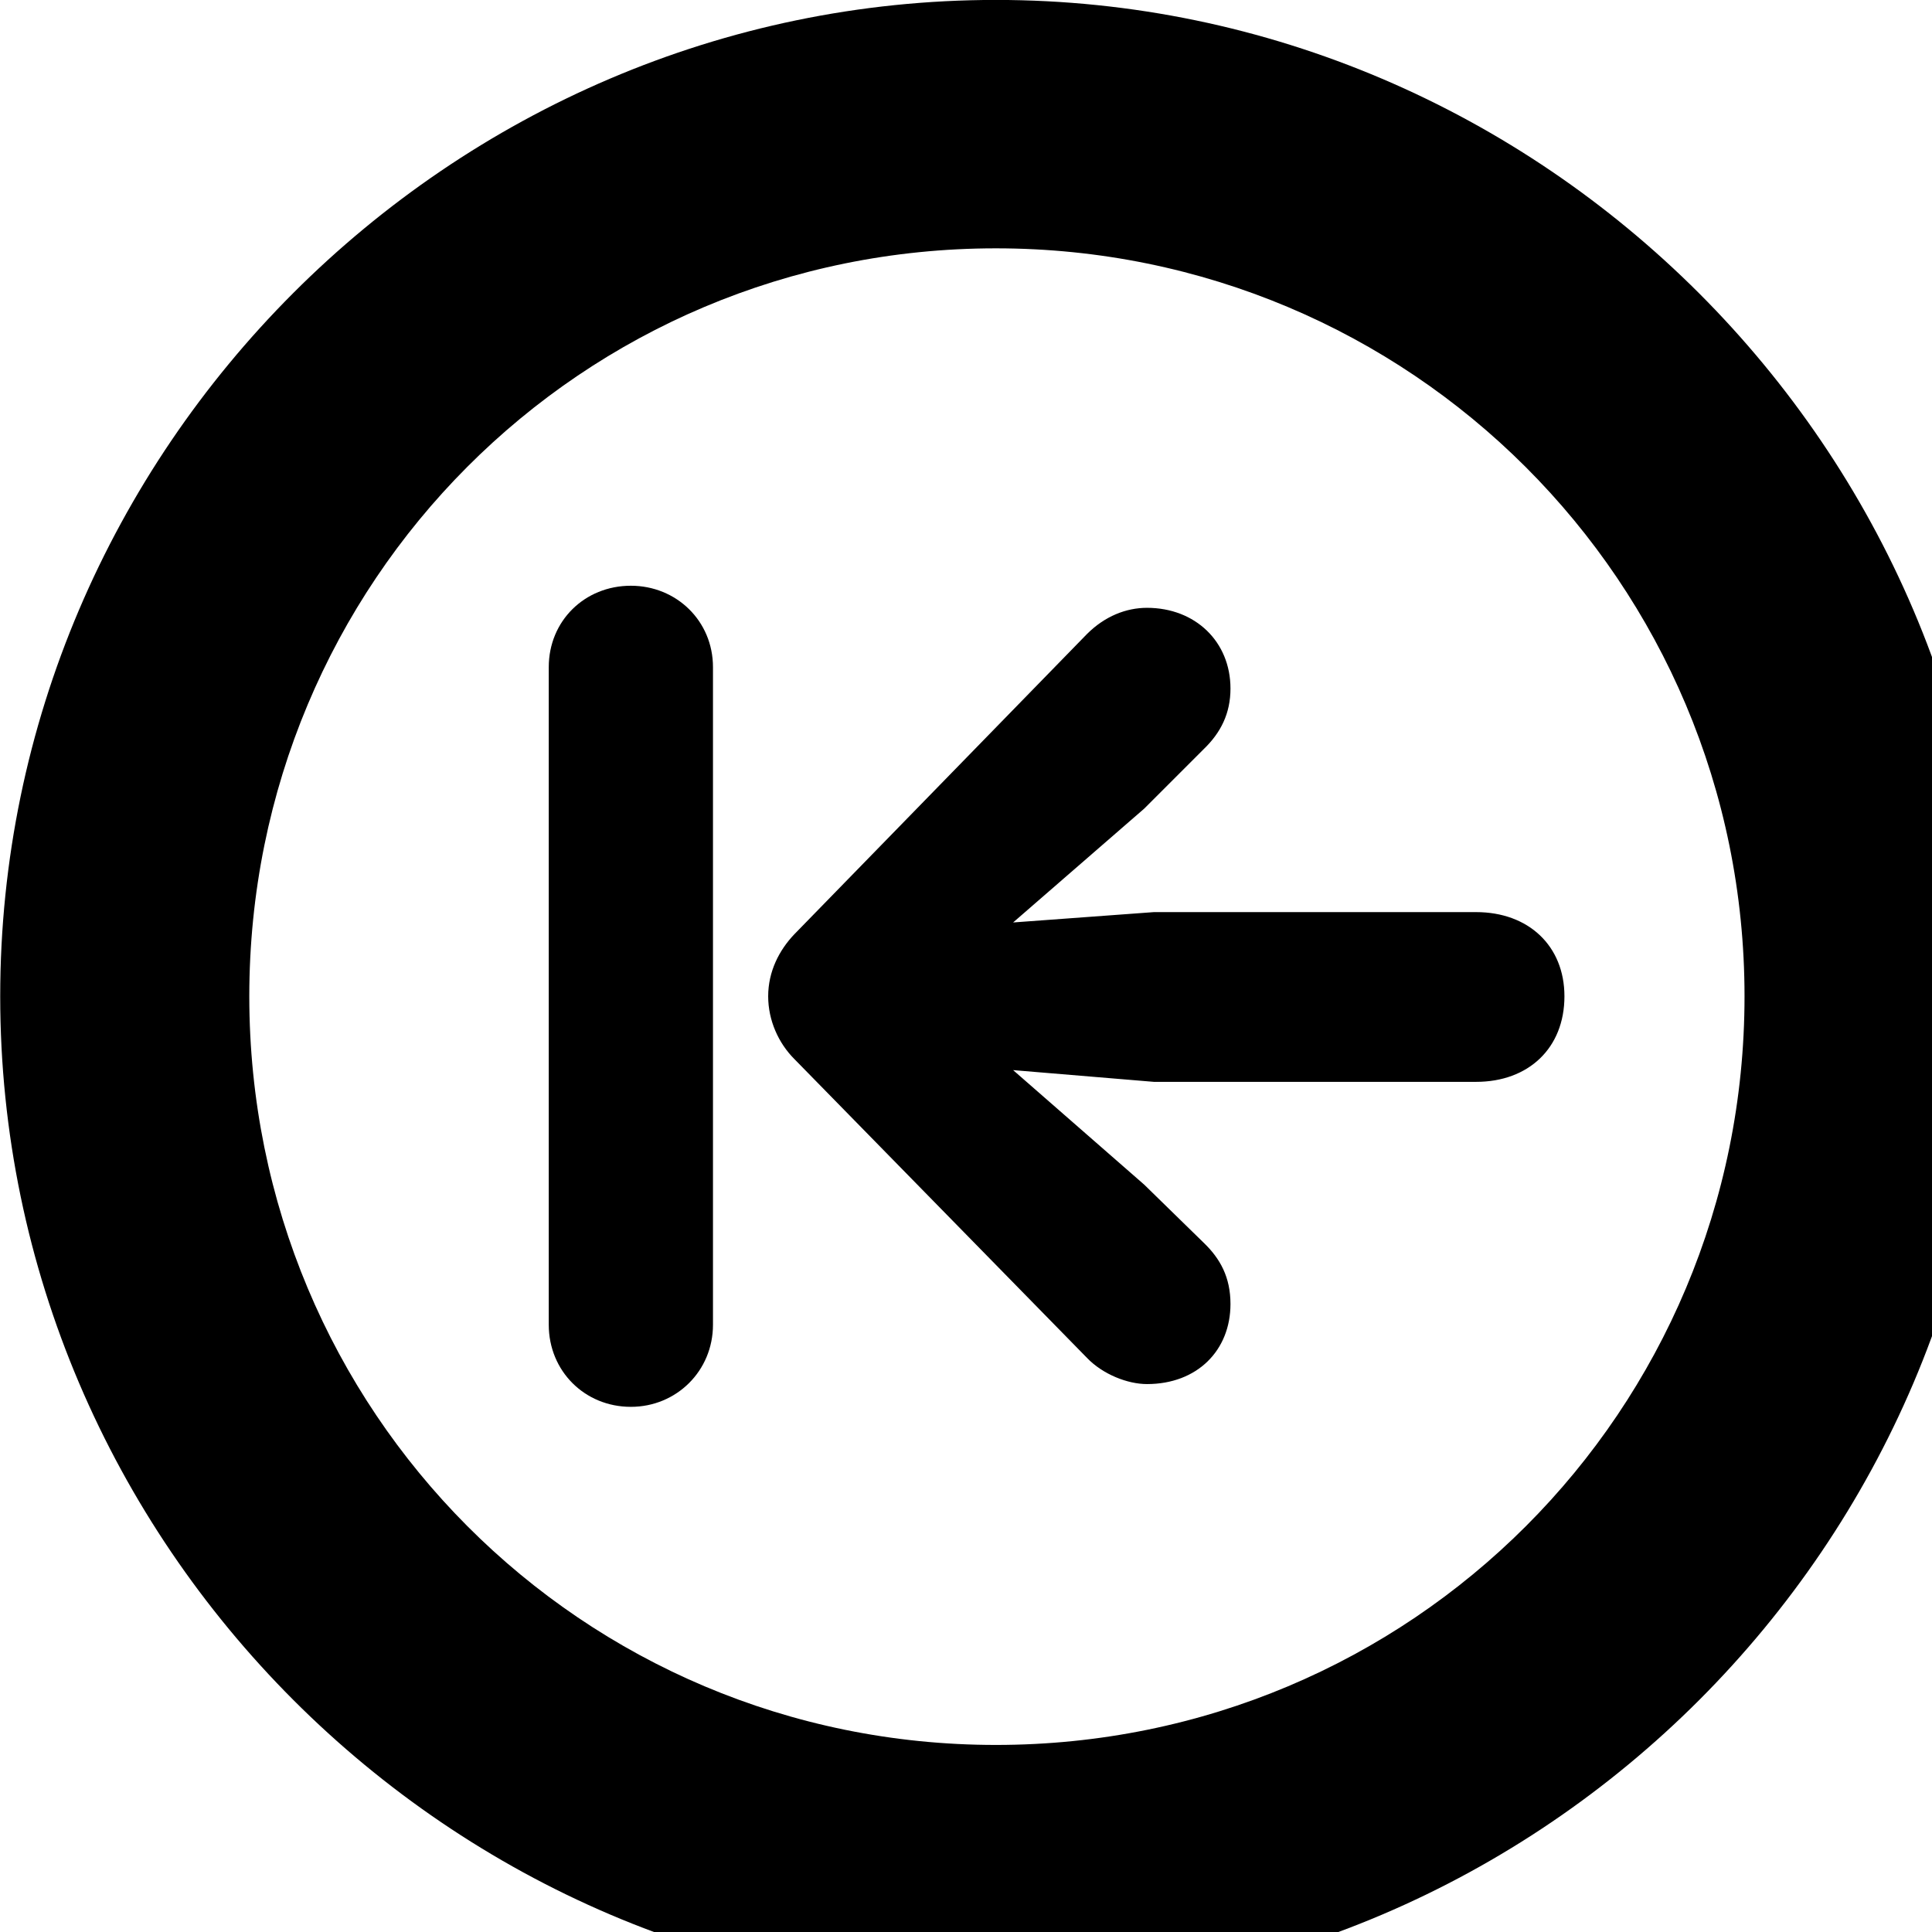 <svg xmlns="http://www.w3.org/2000/svg" viewBox="0 0 28 28" width="28" height="28">
  <path d="M14.433 28.889C22.363 28.889 28.873 22.369 28.873 14.439C28.873 6.519 22.353 -0.001 14.433 -0.001C6.513 -0.001 0.003 6.519 0.003 14.439C0.003 22.369 6.523 28.889 14.433 28.889ZM14.433 25.289C8.433 25.289 3.613 20.449 3.613 14.439C3.613 8.439 8.423 3.599 14.433 3.599C20.443 3.599 25.283 8.439 25.283 14.439C25.283 20.449 20.453 25.289 14.433 25.289ZM9.143 20.389C9.803 20.389 10.333 19.869 10.333 19.199V9.669C10.333 8.999 9.803 8.489 9.143 8.489C8.473 8.489 7.953 8.999 7.953 9.669V19.199C7.953 19.869 8.473 20.389 9.143 20.389ZM22.673 14.439C22.673 13.709 22.153 13.219 21.393 13.219H16.723L14.683 13.369L16.583 11.719L17.443 10.859C17.693 10.619 17.833 10.339 17.833 9.979C17.833 9.299 17.323 8.809 16.623 8.809C16.323 8.809 16.013 8.929 15.753 9.189L11.513 13.539C11.293 13.769 11.133 14.079 11.133 14.439C11.133 14.789 11.283 15.119 11.513 15.349L15.753 19.679C15.983 19.919 16.343 20.059 16.623 20.059C17.353 20.059 17.833 19.569 17.833 18.899C17.833 18.509 17.683 18.239 17.443 18.009L16.583 17.169L14.683 15.509L16.723 15.679H21.393C22.153 15.679 22.673 15.189 22.673 14.439Z" />
</svg>